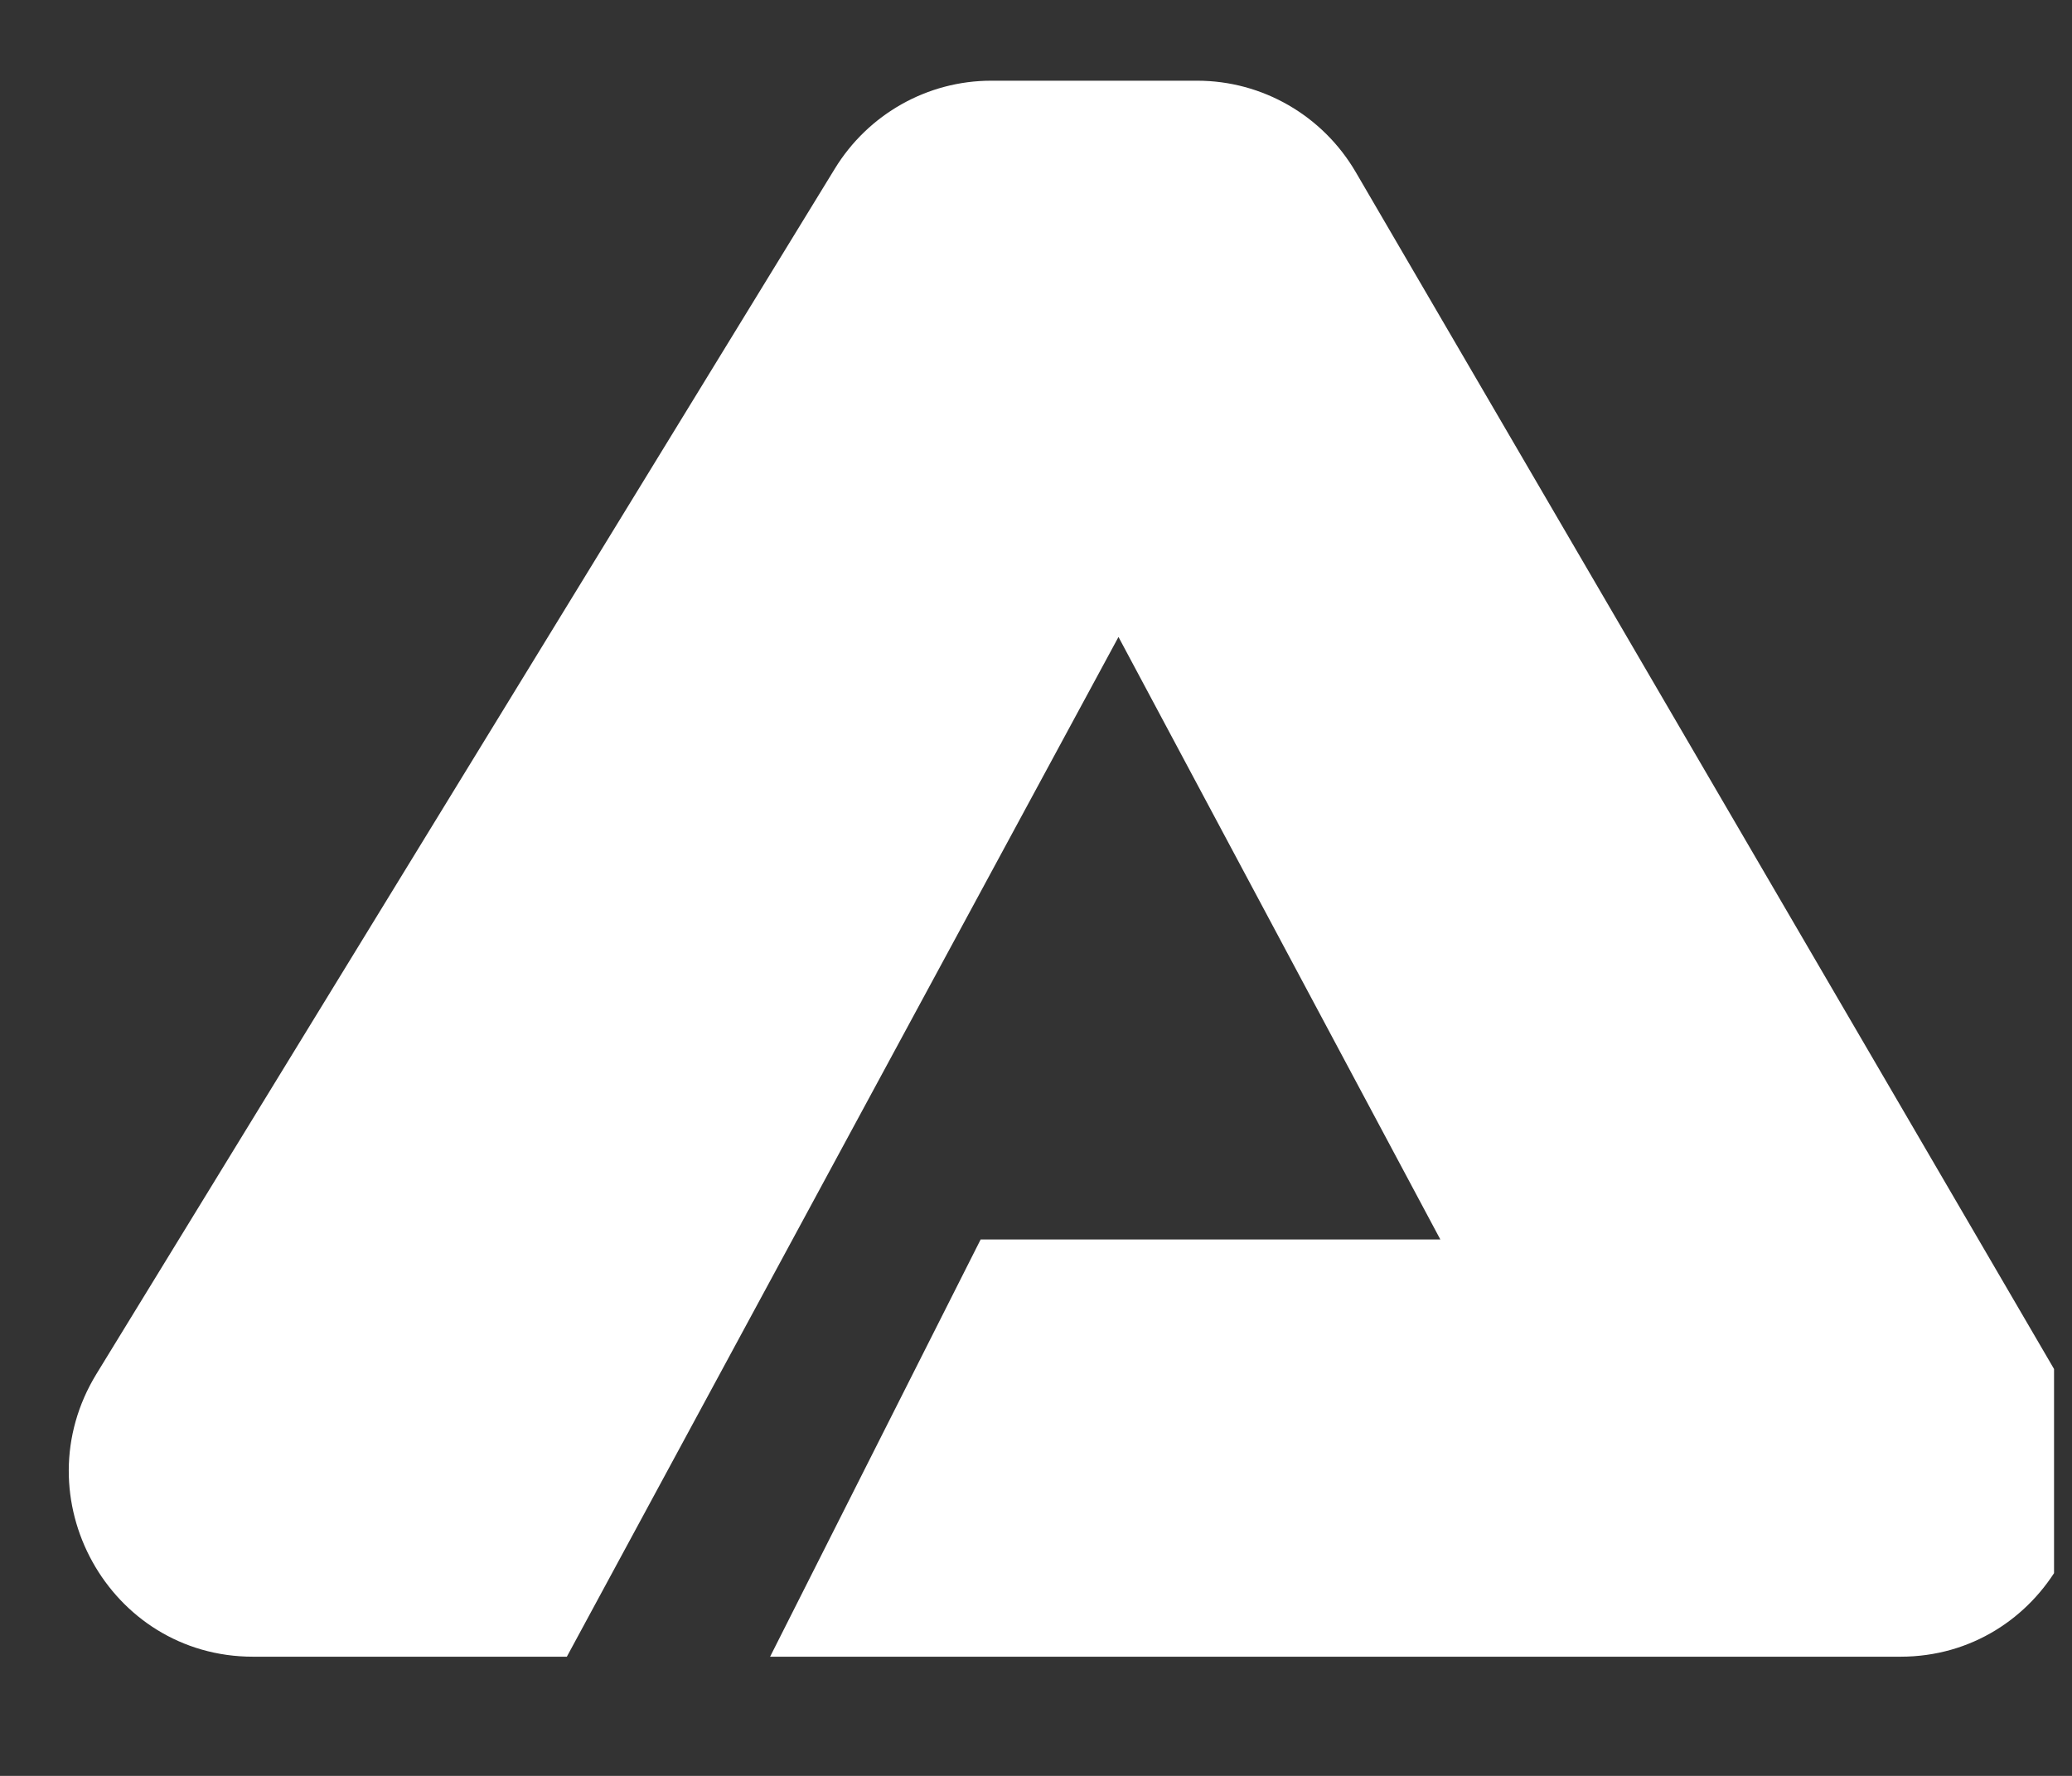 <svg width="21" height="18" viewBox="0 0 21 18" fill="none" xmlns="http://www.w3.org/2000/svg">
<rect x="0" y="0" width="21" height="18" fill="#333333" stroke="none"/>
<g clip-path="url(#clip0_368_675)">
<path d="M13.741 1.745L20.867 13.96C21.598 15.213 20.702 16.792 19.261 16.792H7.805L9.939 12.563H14.598L11.336 6.456L5.745 16.792H2.564C1.104 16.792 0.211 15.177 0.978 13.925L8.461 1.71C8.8 1.156 9.4 0.818 10.046 0.818H12.134C12.795 0.818 13.406 1.171 13.741 1.745Z" fill="white"/>
</g>
<defs>
<clipPath id="clip0_368_675">
<rect width="20.454" height="16.364" fill="white" transform="translate(0.364 0.818)"/>
</clipPath>
</defs>
</svg>
